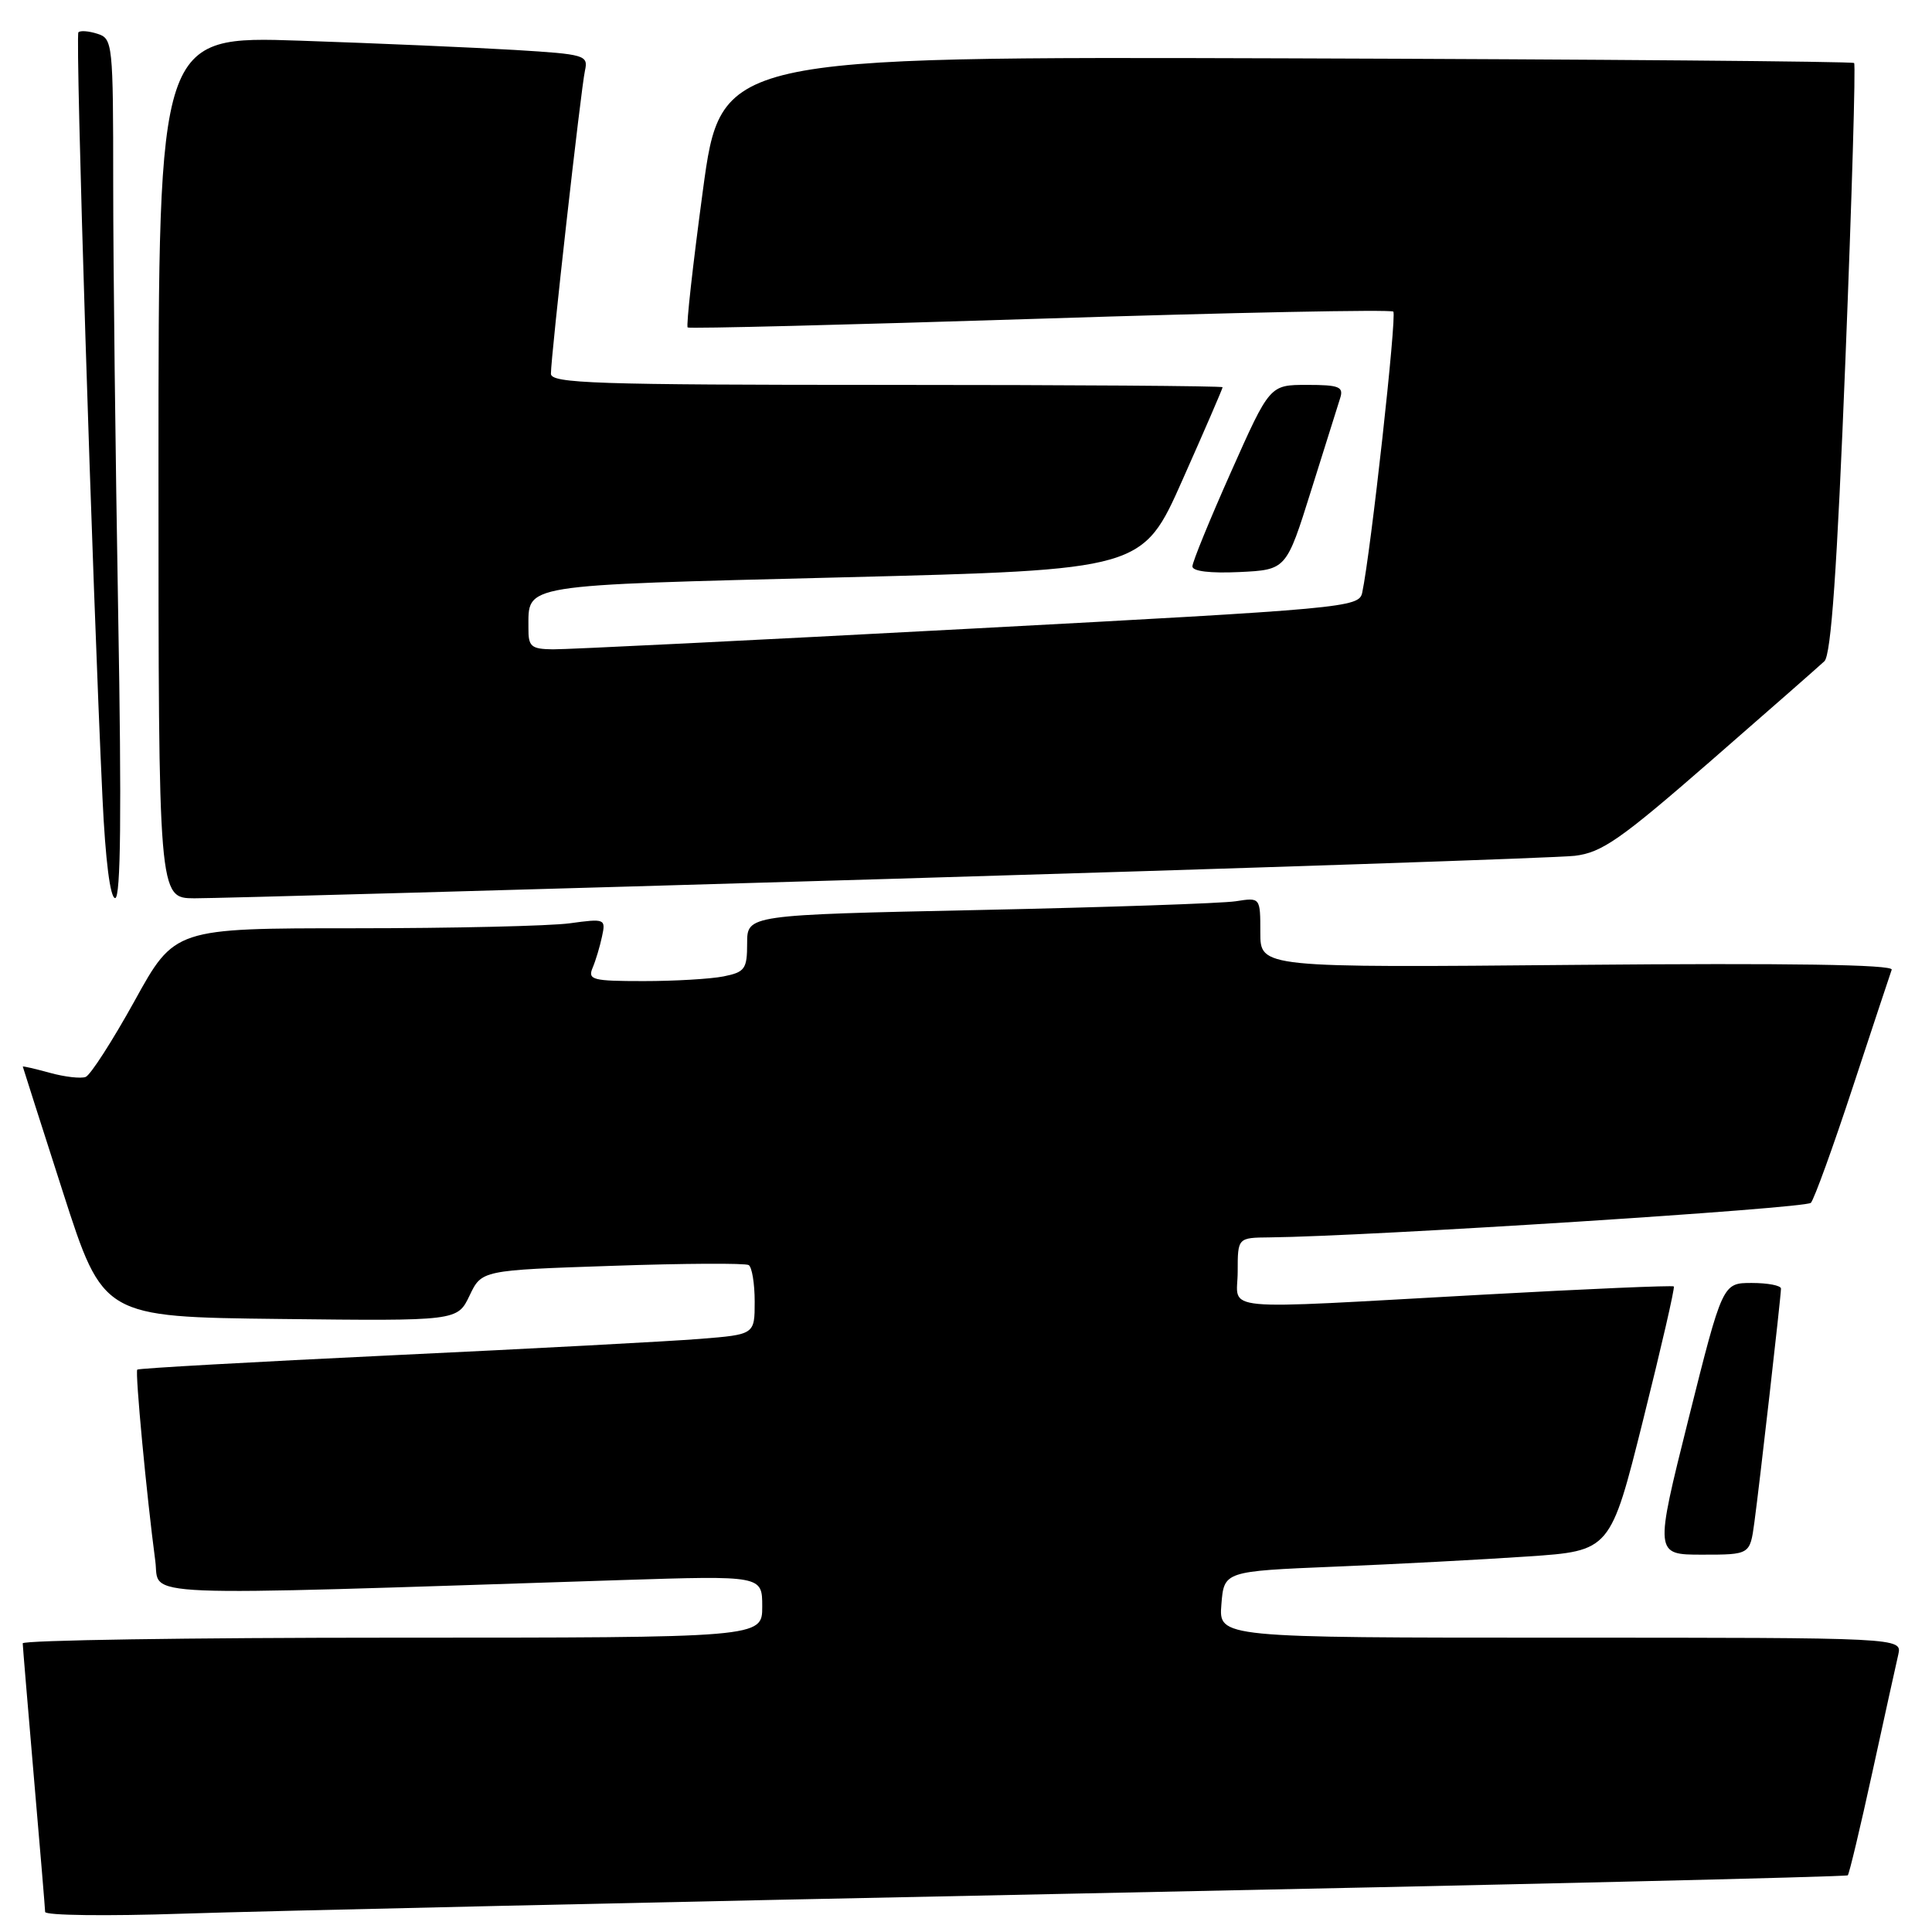 <?xml version="1.0" encoding="UTF-8" standalone="no"?>
<!DOCTYPE svg PUBLIC "-//W3C//DTD SVG 1.1//EN" "http://www.w3.org/Graphics/SVG/1.1/DTD/svg11.dtd" >
<svg xmlns="http://www.w3.org/2000/svg" xmlns:xlink="http://www.w3.org/1999/xlink" version="1.1" viewBox="0 0 256 256">
 <g >
 <path fill="currentColor"
d=" M 143.50 250.89 C 199.05 249.76 244.65 248.68 244.84 248.49 C 245.03 248.30 246.50 242.15 248.10 234.82 C 249.70 227.50 251.24 220.49 251.53 219.25 C 252.04 217.00 252.04 217.00 206.76 217.00 C 161.49 217.00 161.49 217.00 161.84 212.60 C 162.19 208.20 162.19 208.20 176.84 207.59 C 184.90 207.26 196.42 206.65 202.44 206.24 C 213.39 205.50 213.39 205.50 217.73 188.12 C 220.12 178.56 221.95 170.61 221.79 170.46 C 221.63 170.30 210.25 170.79 196.50 171.55 C 160.46 173.53 164.00 173.86 164.00 168.50 C 164.00 164.00 164.00 164.00 168.25 163.96 C 181.35 163.82 239.27 160.12 239.95 159.38 C 240.39 158.90 242.90 151.97 245.52 144.00 C 248.15 136.03 250.46 129.04 250.66 128.49 C 250.91 127.81 237.07 127.60 209.02 127.85 C 167.00 128.23 167.00 128.23 167.00 123.57 C 167.00 118.91 167.00 118.91 163.75 119.42 C 161.96 119.70 146.66 120.22 129.75 120.58 C 99.00 121.23 99.00 121.23 99.00 124.99 C 99.00 128.40 98.71 128.81 95.87 129.38 C 94.16 129.72 89.38 130.00 85.27 130.00 C 78.53 130.00 77.86 129.83 78.52 128.25 C 78.93 127.29 79.49 125.42 79.77 124.09 C 80.28 121.75 80.17 121.70 75.51 122.34 C 72.87 122.70 60.02 123.00 46.93 123.00 C 23.14 123.00 23.14 123.00 17.83 132.63 C 14.90 137.92 11.99 142.45 11.35 142.70 C 10.71 142.94 8.57 142.70 6.59 142.15 C 4.62 141.61 3.01 141.24 3.02 141.33 C 3.04 141.42 5.43 148.93 8.35 158.00 C 13.66 174.50 13.66 174.50 37.14 174.77 C 60.61 175.04 60.61 175.04 62.22 171.67 C 63.82 168.31 63.82 168.31 81.12 167.73 C 90.63 167.40 98.77 167.36 99.21 167.63 C 99.64 167.90 100.00 170.08 100.00 172.47 C 100.00 176.83 100.00 176.83 92.75 177.41 C 88.76 177.73 70.43 178.71 52.00 179.58 C 33.57 180.46 18.36 181.31 18.19 181.48 C 17.88 181.78 19.42 198.13 20.58 206.86 C 21.22 211.70 16.32 211.51 82.25 209.37 C 101.00 208.77 101.00 208.77 101.00 212.88 C 101.00 217.00 101.00 217.00 52.00 217.00 C 25.05 217.00 3.01 217.34 3.01 217.75 C 3.02 218.16 3.69 226.15 4.49 235.50 C 5.30 244.85 5.97 252.88 5.98 253.34 C 5.99 253.81 14.21 253.91 24.25 253.57 C 34.29 253.23 87.95 252.02 143.50 250.89 Z  M 232.46 201.75 C 233.14 196.76 235.98 171.84 235.99 170.75 C 236.00 170.34 234.26 170.00 232.12 170.00 C 228.25 170.00 228.25 170.00 223.74 188.00 C 219.24 206.00 219.24 206.00 225.56 206.00 C 231.88 206.00 231.88 206.00 232.46 201.75 Z  M 15.66 81.34 C 15.30 60.62 15.00 35.00 15.00 24.40 C 15.00 5.78 14.93 5.11 12.92 4.48 C 11.78 4.11 10.64 4.02 10.39 4.28 C 9.95 4.71 12.24 77.54 13.58 105.75 C 13.97 114.02 14.60 119.00 15.26 119.00 C 16.00 119.00 16.12 107.61 15.66 81.34 Z  M 117.50 116.47 C 165.35 115.05 206.37 113.67 208.66 113.40 C 212.26 112.97 214.71 111.26 226.66 100.85 C 234.27 94.22 241.06 88.26 241.74 87.62 C 242.63 86.78 243.42 75.49 244.53 47.60 C 245.38 26.23 245.90 8.57 245.68 8.35 C 245.47 8.14 211.60 7.86 170.41 7.73 C 95.53 7.50 95.53 7.50 93.13 25.28 C 91.81 35.06 90.90 43.21 91.12 43.39 C 91.33 43.57 112.33 43.04 137.79 42.23 C 163.24 41.41 184.32 40.99 184.62 41.29 C 185.11 41.77 181.63 73.24 180.50 78.53 C 180.08 80.50 178.43 80.65 128.29 83.32 C 99.80 84.84 75.04 86.06 73.25 86.04 C 70.38 86.00 70.00 85.68 70.02 83.25 C 70.05 77.33 68.49 77.59 111.66 76.50 C 151.40 75.50 151.40 75.50 156.70 63.56 C 159.62 57.00 162.00 51.49 162.00 51.31 C 162.00 51.14 141.98 51.00 117.50 51.00 C 78.88 51.00 73.00 50.80 73.00 49.52 C 73.00 47.20 76.98 11.75 77.51 9.36 C 77.96 7.31 77.55 7.19 68.24 6.62 C 62.88 6.30 50.06 5.74 39.75 5.39 C 21.00 4.76 21.00 4.76 21.00 61.88 C 21.00 119.00 21.00 119.00 25.75 119.03 C 28.36 119.04 69.65 117.89 117.50 116.47 Z  M 173.73 65.00 C 175.55 59.22 177.28 53.71 177.58 52.75 C 178.06 51.25 177.44 51.00 173.19 51.00 C 168.25 51.00 168.25 51.00 163.13 62.50 C 160.31 68.83 158.00 74.48 158.00 75.05 C 158.00 75.70 160.38 75.98 164.22 75.80 C 170.44 75.50 170.44 75.50 173.73 65.00 Z "/>
</g>
</svg>